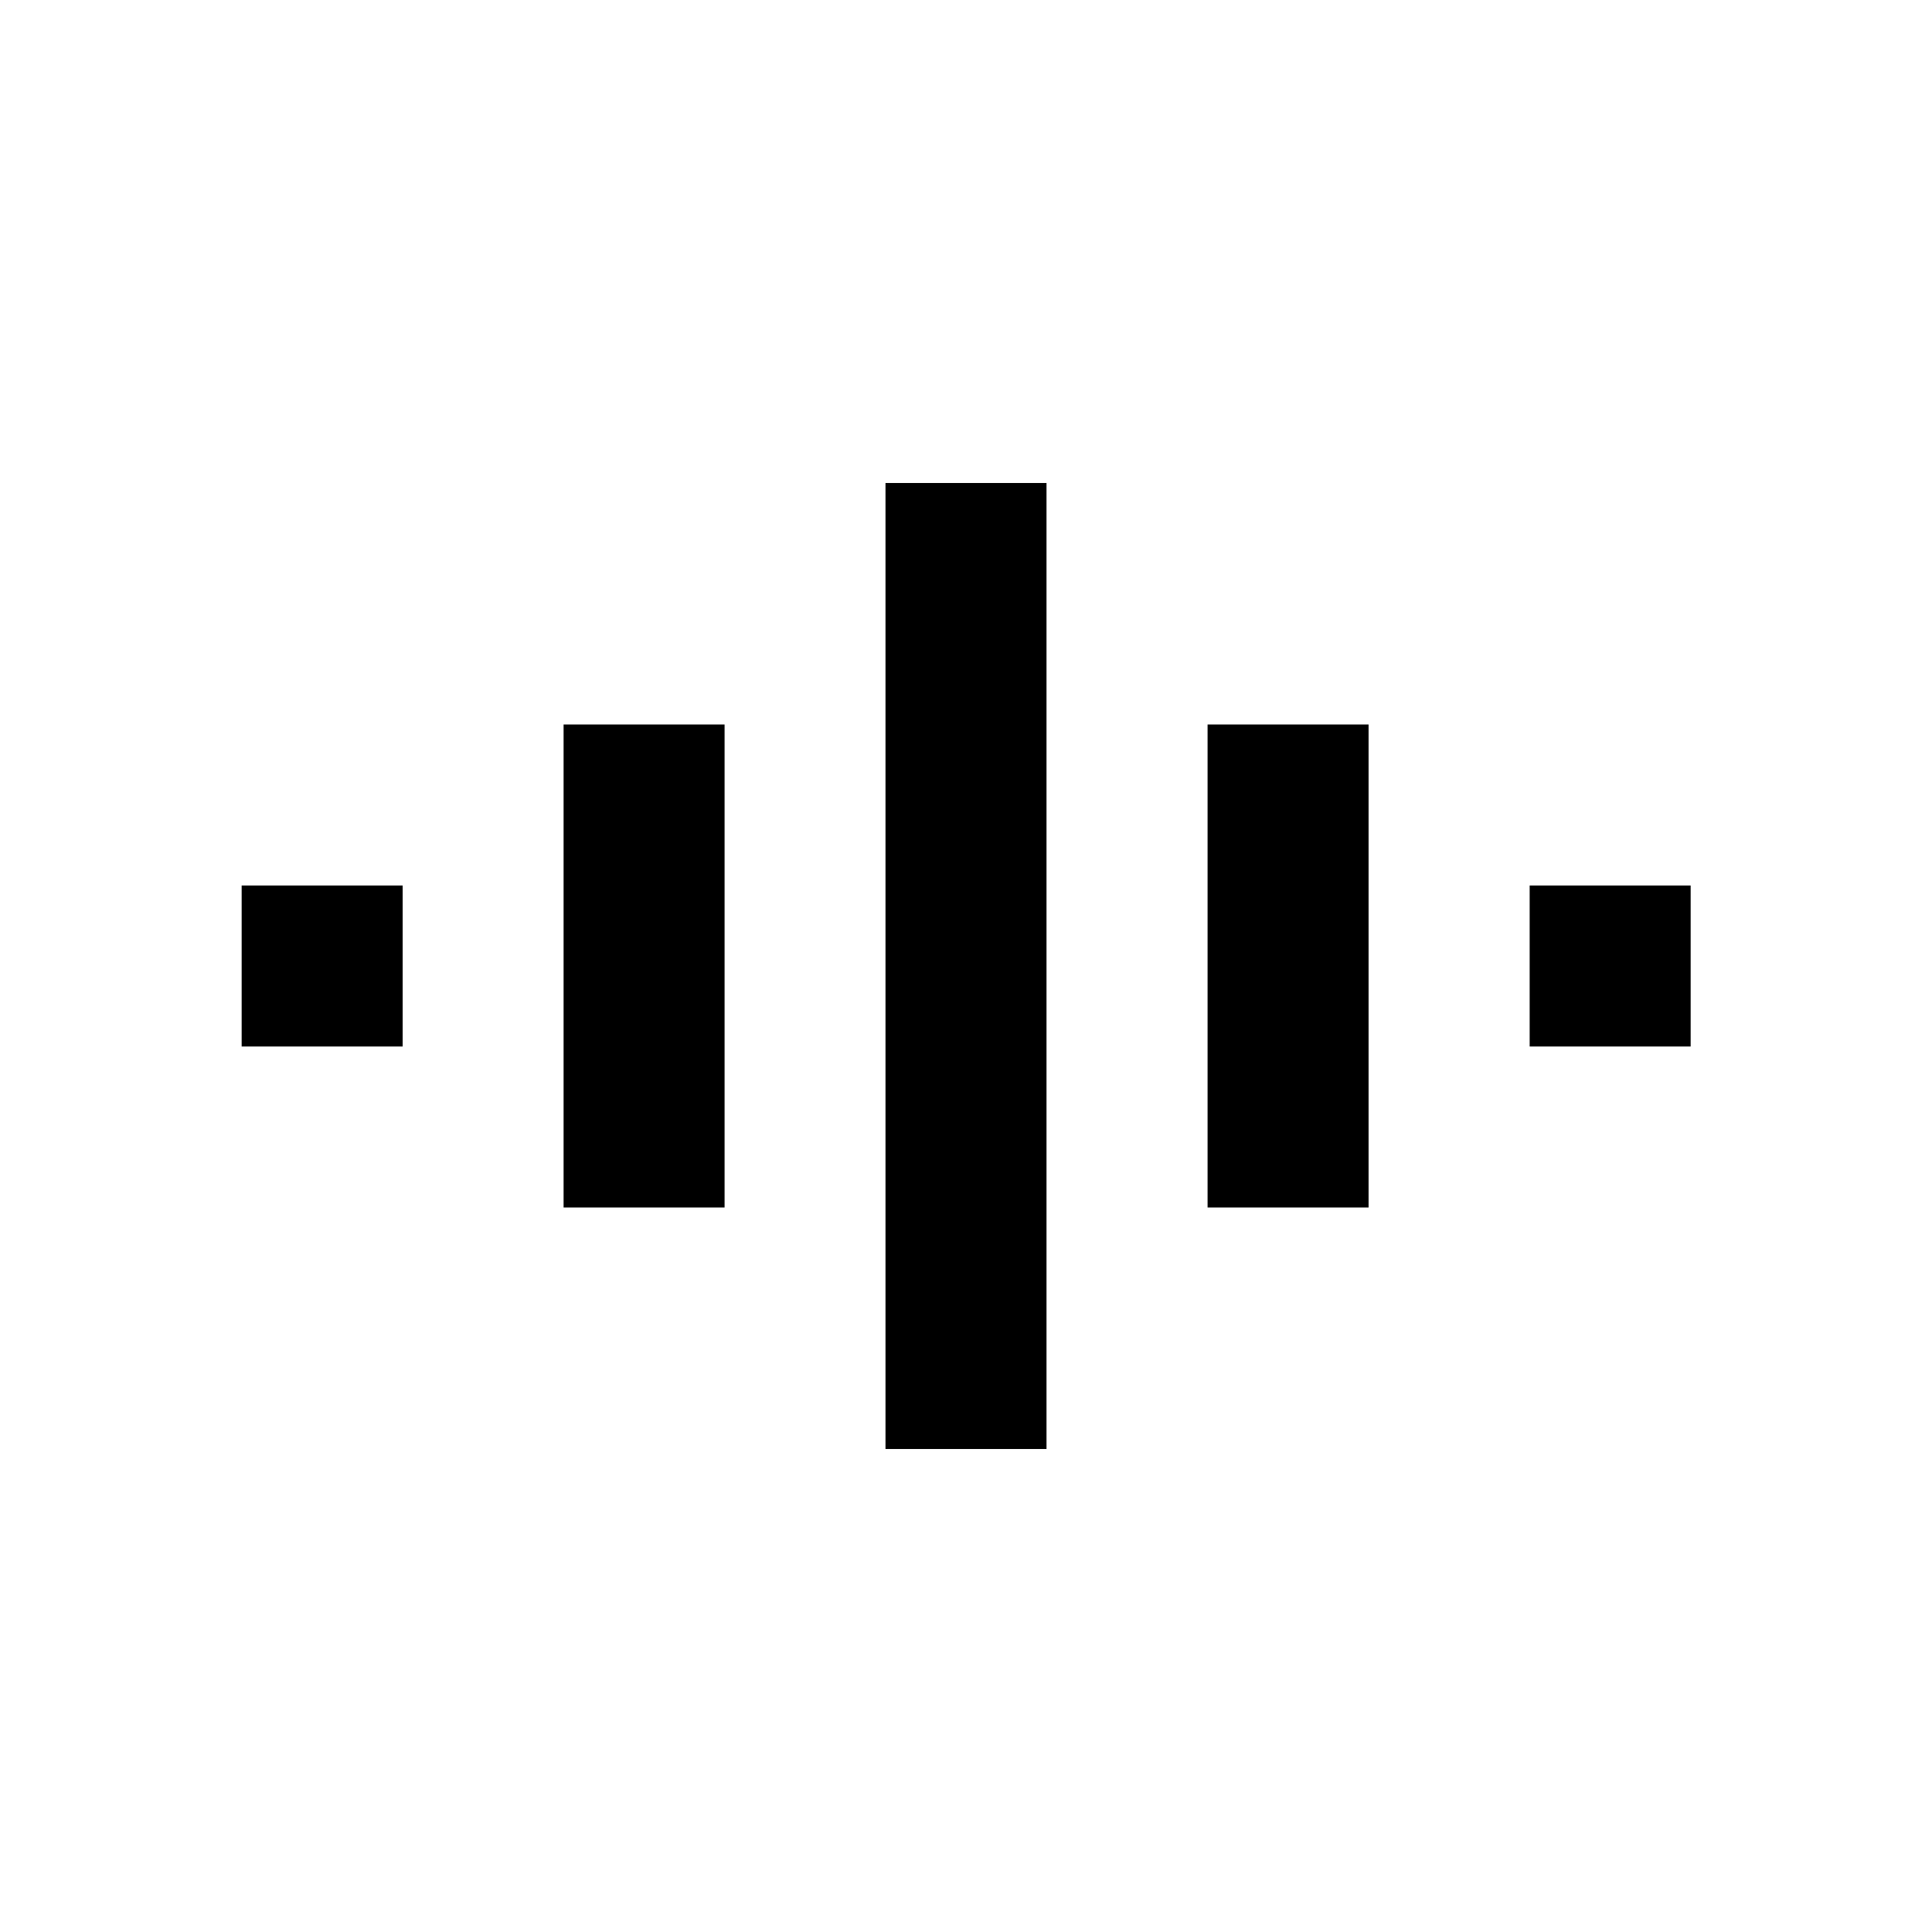 <svg xmlns="http://www.w3.org/2000/svg" viewBox="0 0 24 24">
  <g>
    <rect width="24" height="24" transform="translate(24 24) rotate(-180)" fill="none" stroke="none"/>
    <rect x="11" y="6" width="2" height="12" transform="translate(24 24) rotate(-180)" stroke="none"/>
    <rect x="7.001" y="9" width="2" height="6" transform="translate(16.002 24) rotate(-180)" stroke="none"/>
    <rect x="3.002" y="11" width="2" height="2" transform="translate(8.004 24) rotate(-180)" stroke="none"/>
    <rect x="19.002" y="11" width="2" height="2" transform="translate(40.004 24) rotate(-180)" stroke="none"/>
    <rect x="15.001" y="9" width="2" height="6" transform="translate(32.002 24) rotate(-180)" stroke="none"/>
  </g>
</svg>
